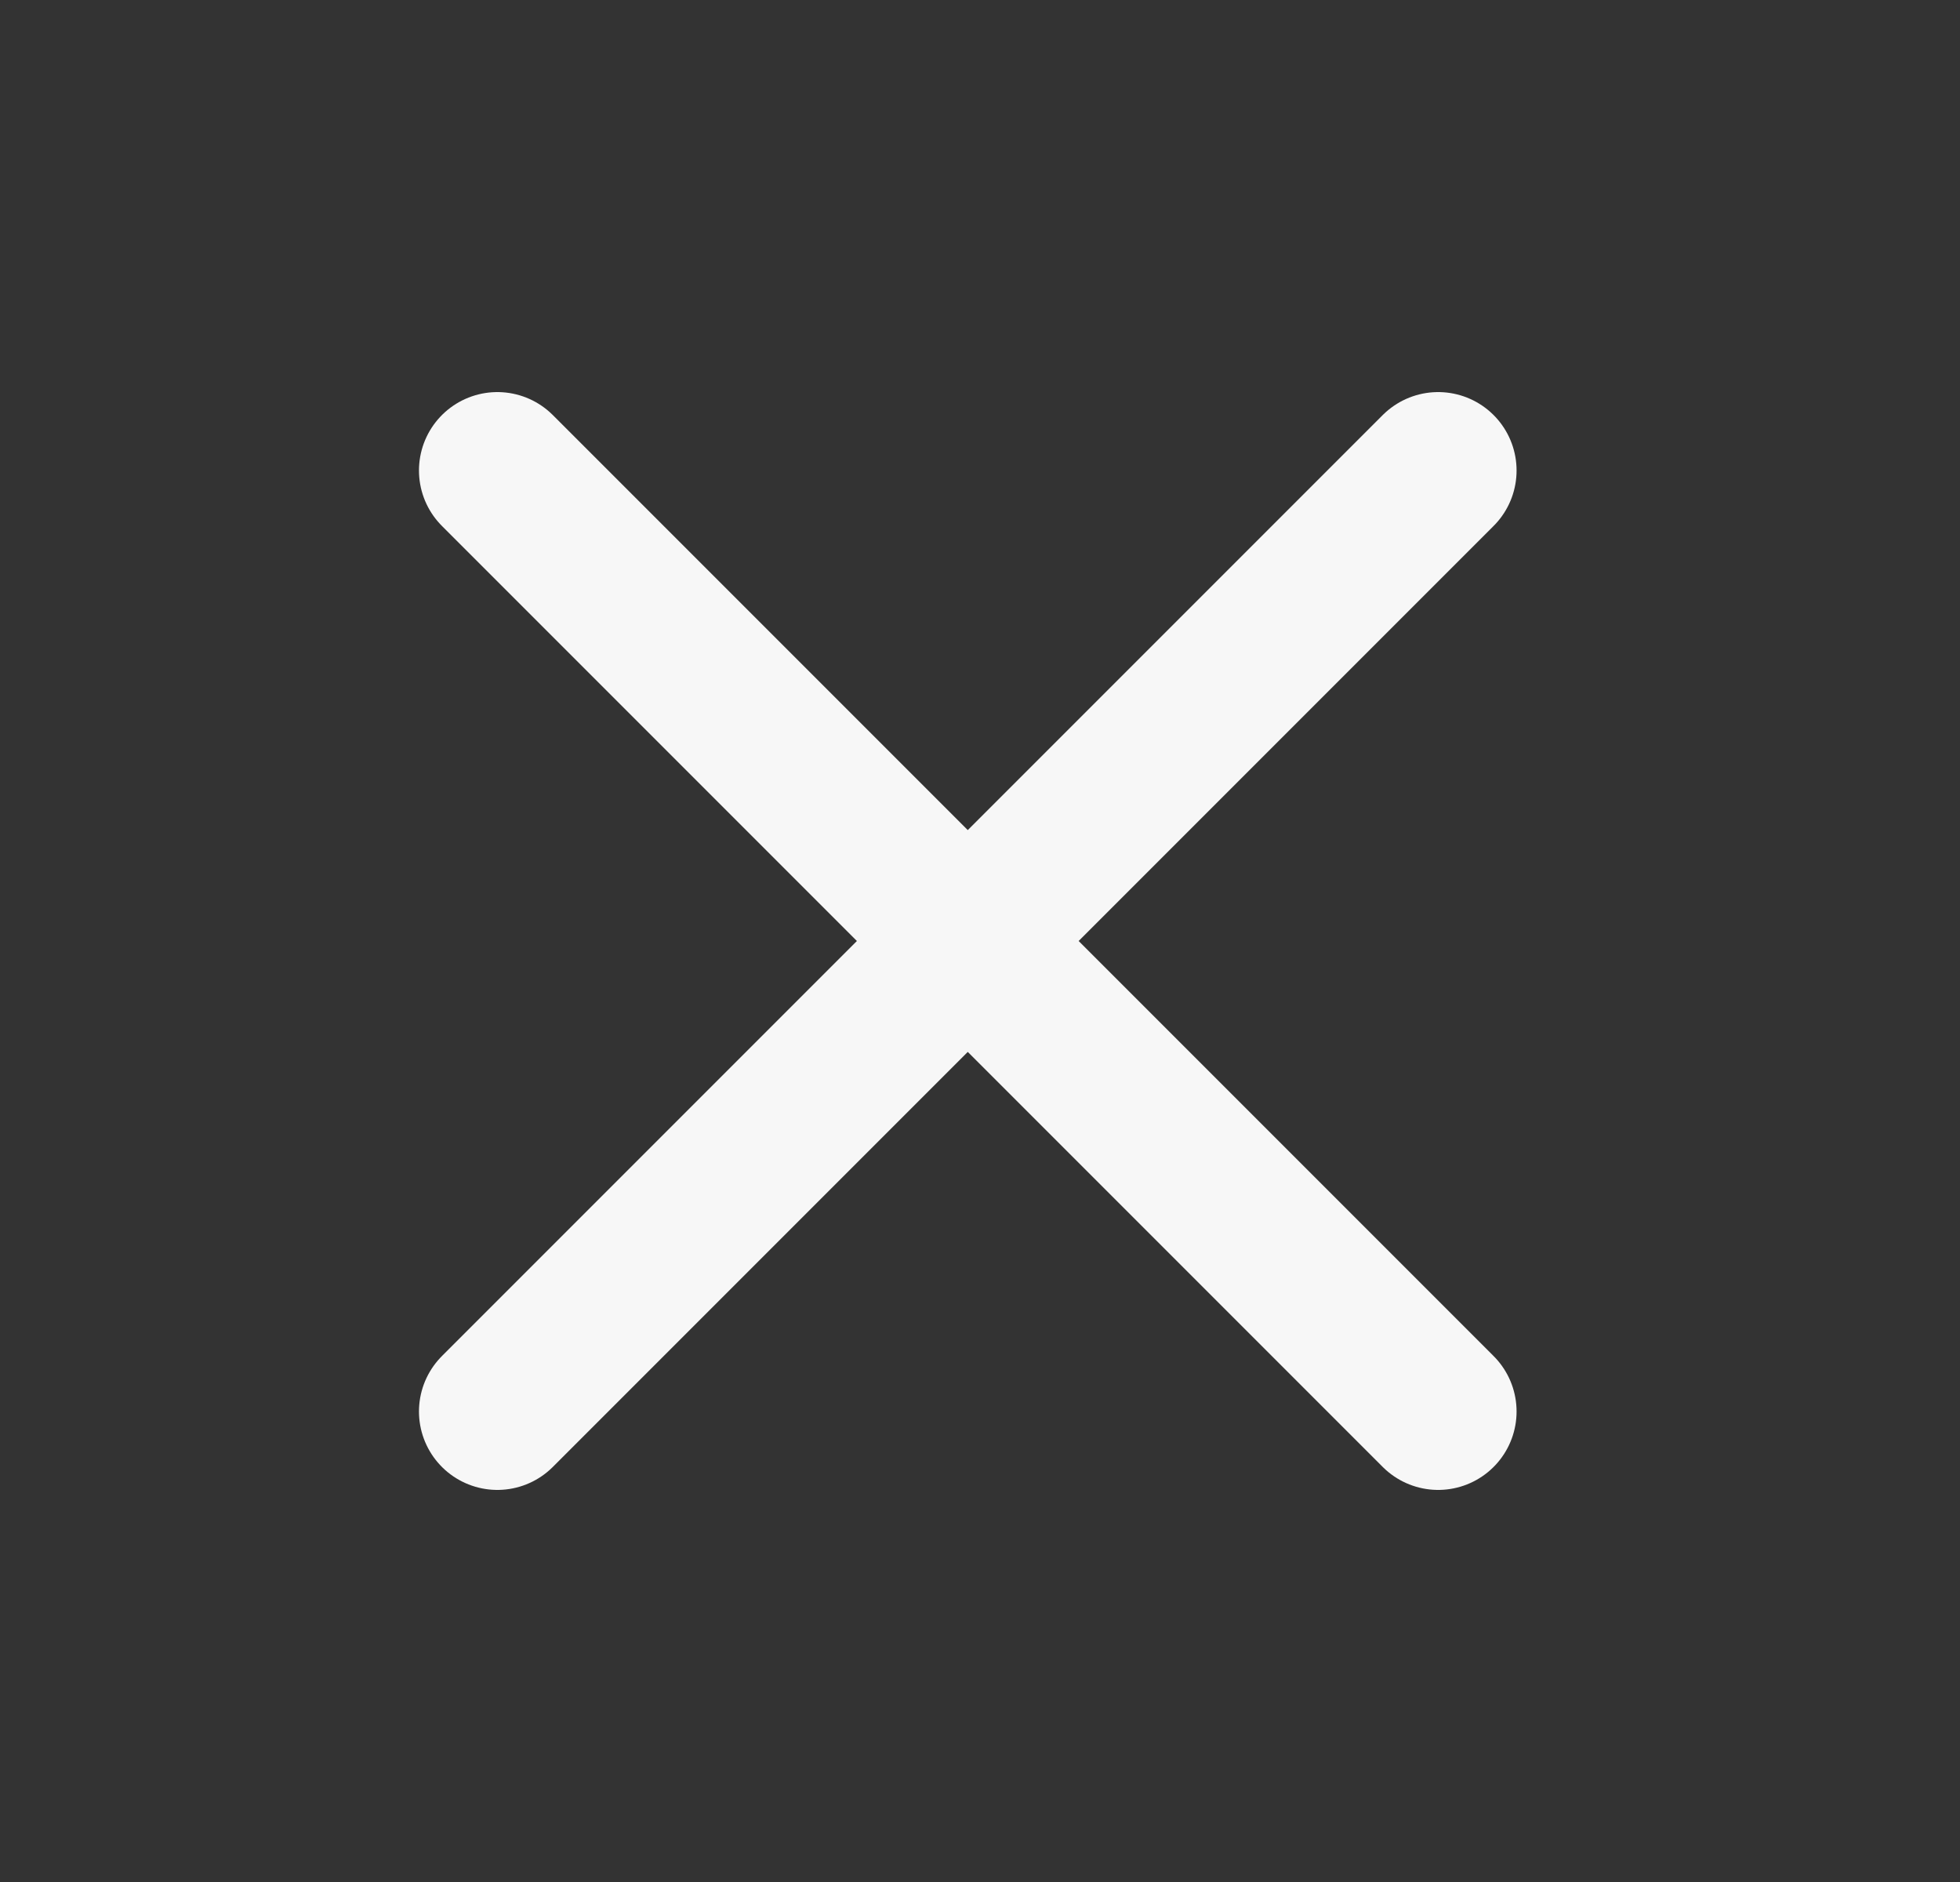 <svg width="25" height="24" viewBox="0 0 25 24" fill="none" xmlns="http://www.w3.org/2000/svg">
<rect x="0" y="0" width="25" height="24" fill="#333333" stroke="none"/>
<path d="M18.344 6L6.344 18" stroke="#F7F7F7" stroke-width="2" stroke-linecap="round" stroke-linejoin="round"/>
<path d="M6.344 6L18.344 18" stroke="#F7F7F7" stroke-width="2" stroke-linecap="round" stroke-linejoin="round"/>
</svg>
